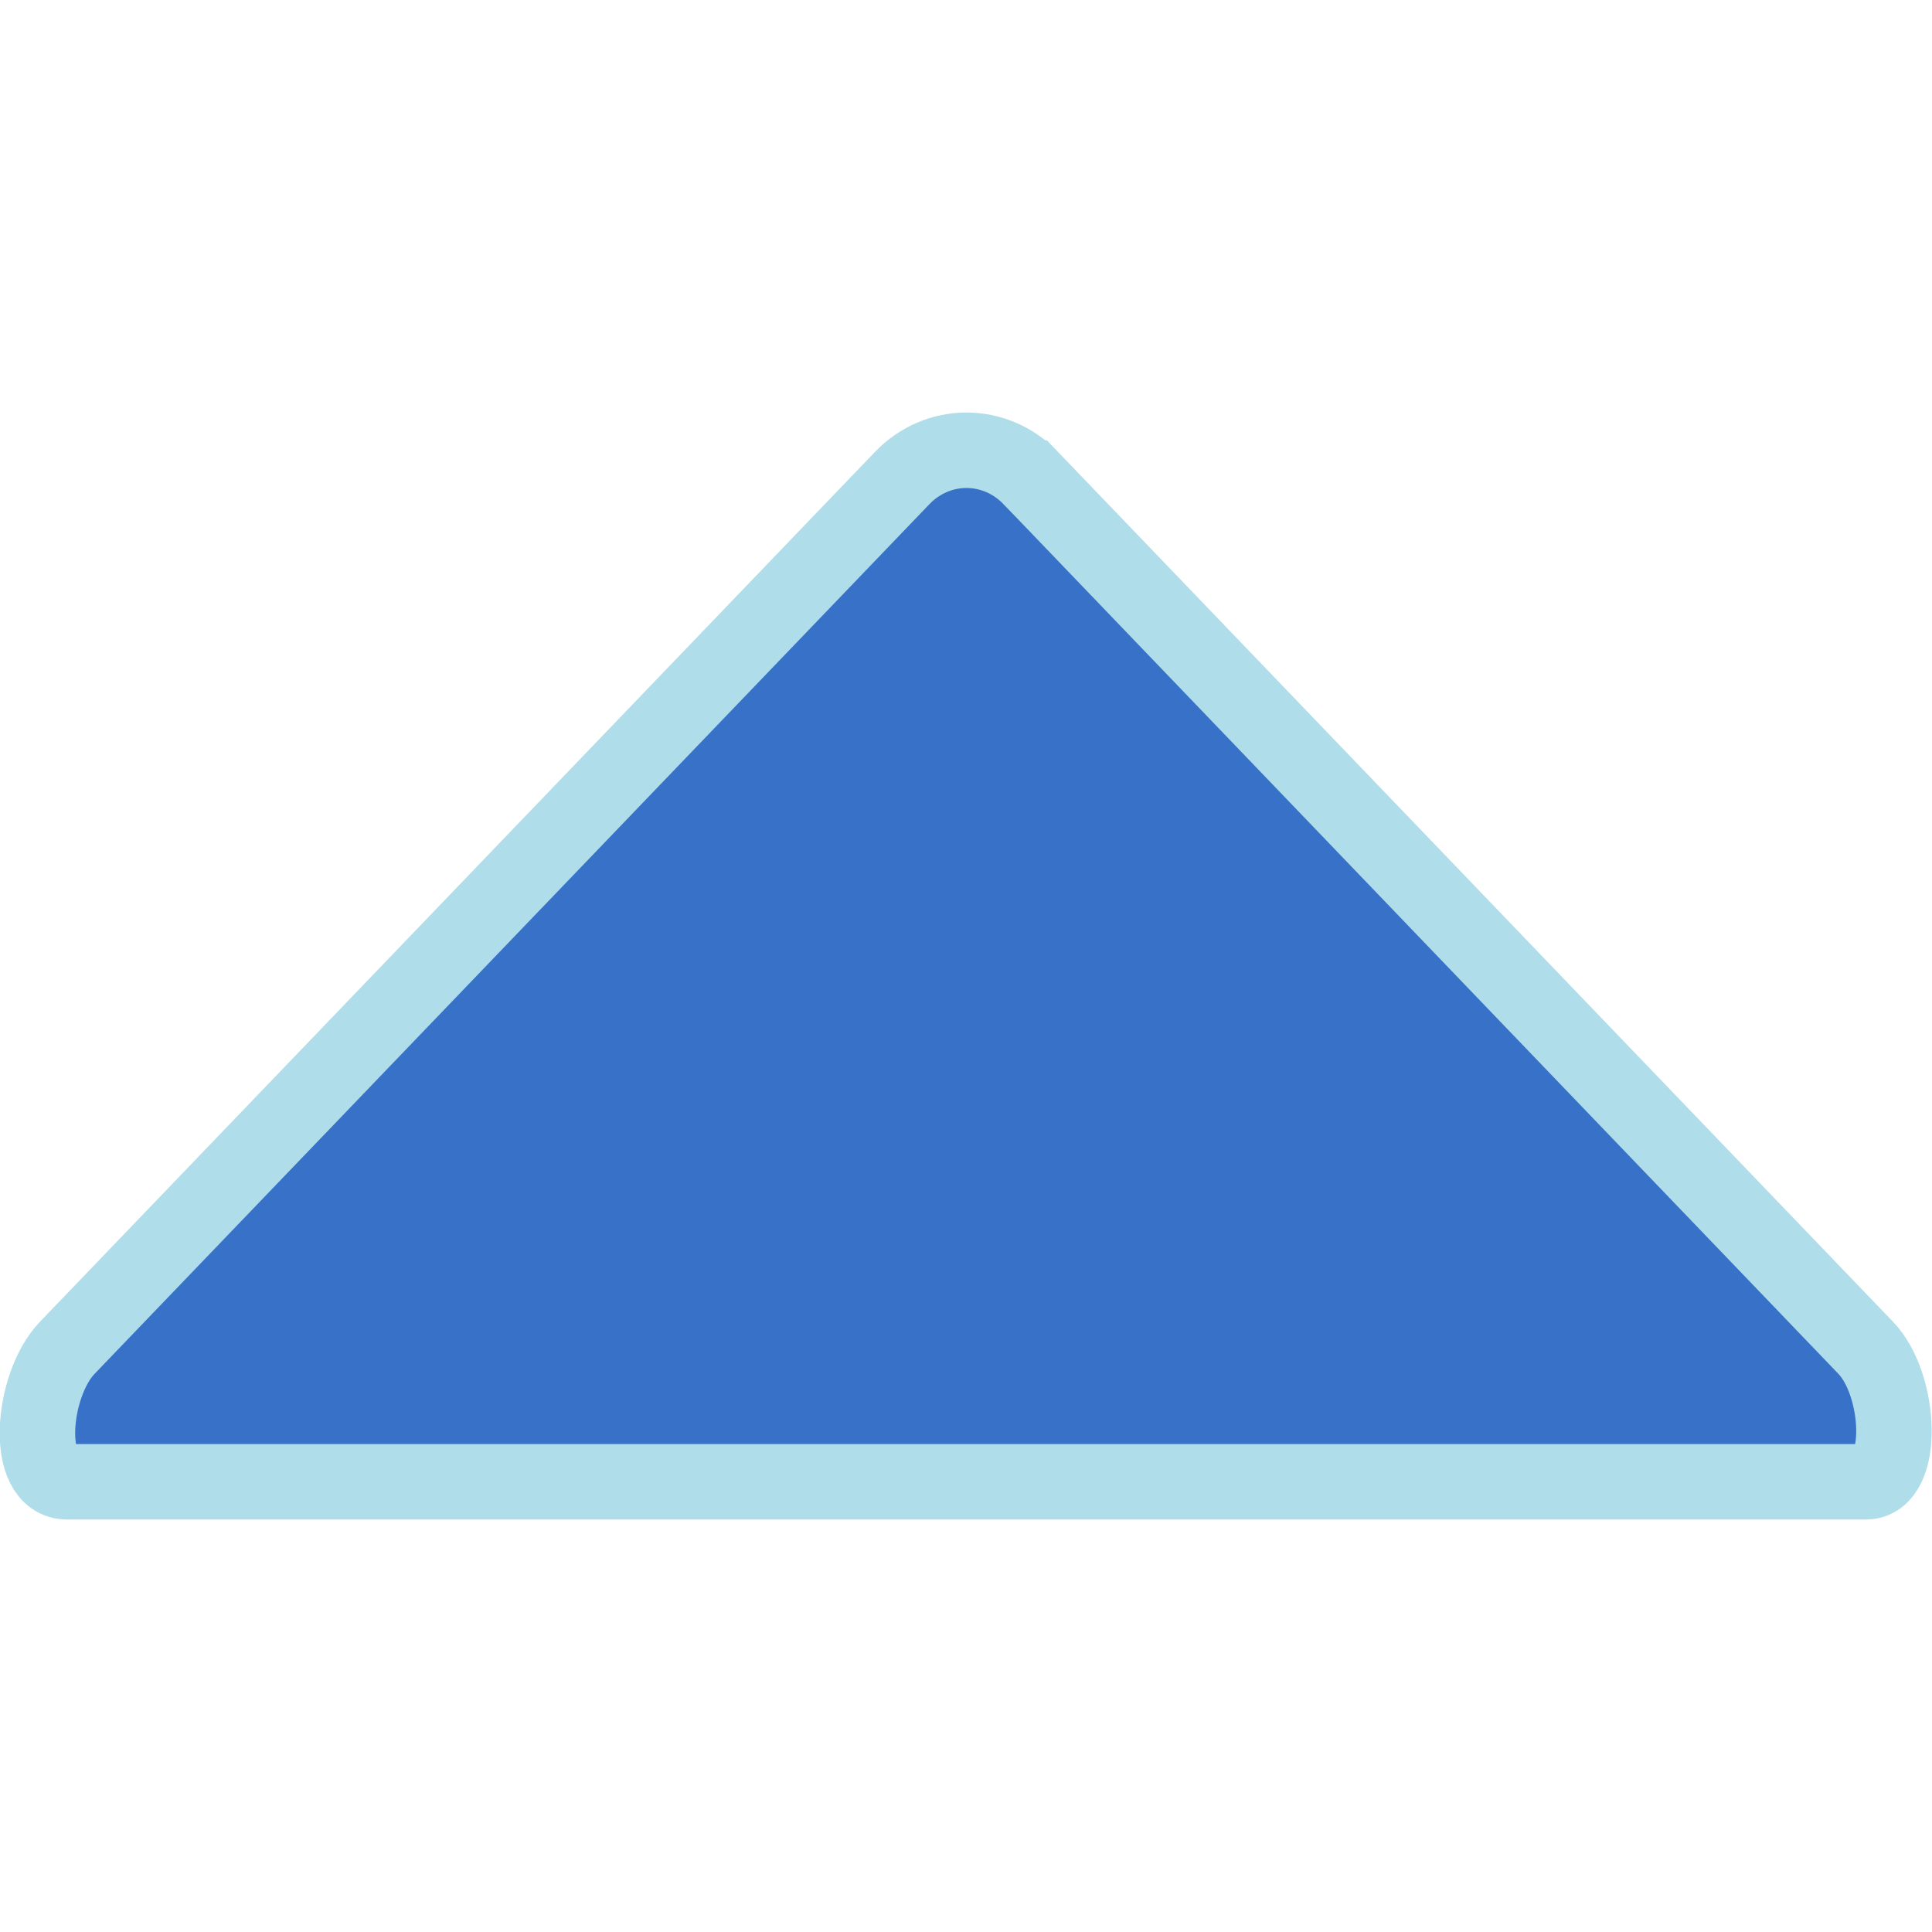 <?xml version="1.0" encoding="UTF-8"?>
<svg width="512mm" height="512mm" version="1.1" viewBox="0 0 512 512" xmlns="http://www.w3.org/2000/svg">
 <path d="m273.18 126.7 221.25 230.48c9.442 9.836 10.507 35.52 0 35.508h-476.6c-11.595 0-9.442-25.672 0-35.508l221.25-230.48c9.442-9.836 24.645-9.836 34.087 0z" fill="#3771c8" stroke="#afdde9" stroke-width="20" style="paint-order:stroke fill markers"/>
</svg>
